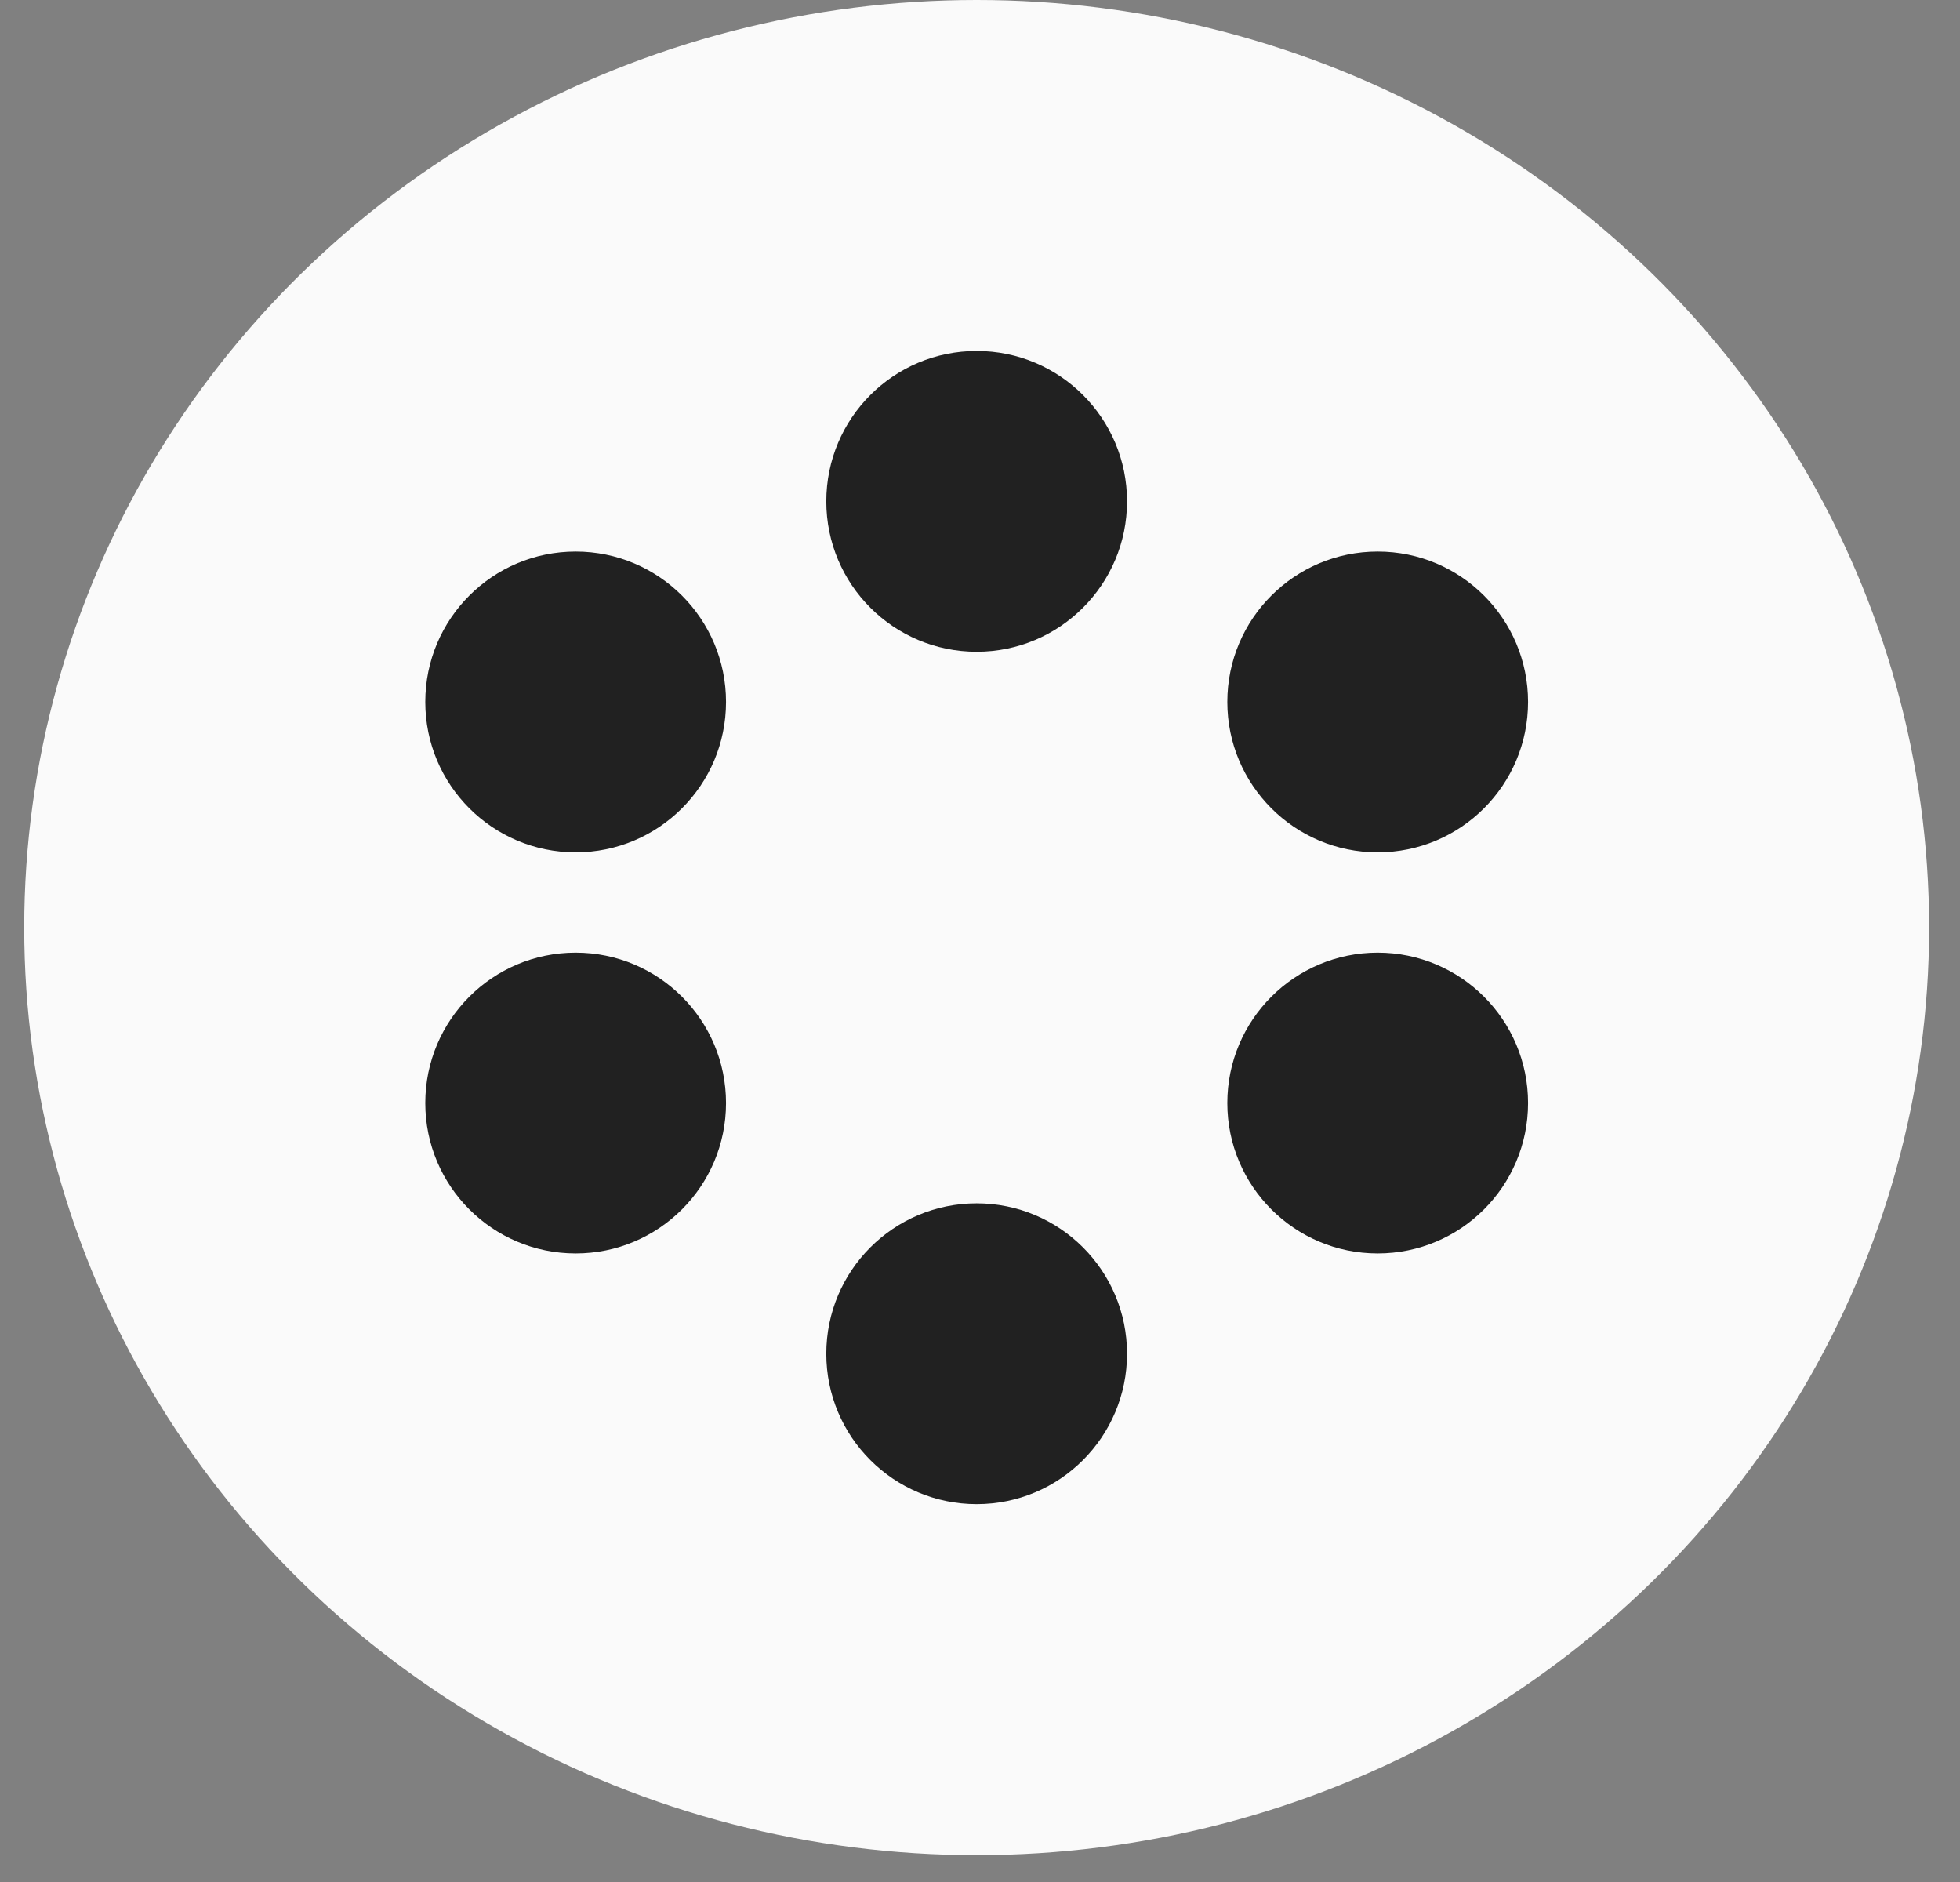 <svg width="50" height="48" viewBox="0 0 50 48" fill="none" xmlns="http://www.w3.org/2000/svg">
<rect x="0" y="0" width="50" height="48" fill="#808080" stroke="none"/>
<ellipse cx="24.915" cy="23.658" rx="24.297" ry="23.658" fill="#FAFAFA"/>
<circle cx="24.915" cy="12.787" r="3.836" fill="#212121"/>
<circle cx="24.915" cy="34.527" r="3.836" fill="#212121"/>
<circle cx="35.145" cy="17.903" r="3.836" fill="#212121"/>
<circle cx="14.685" cy="17.903" r="3.836" fill="#212121"/>
<circle cx="35.145" cy="28.133" r="3.836" fill="#212121"/>
<circle cx="14.685" cy="28.133" r="3.836" fill="#212121"/>
</svg>
